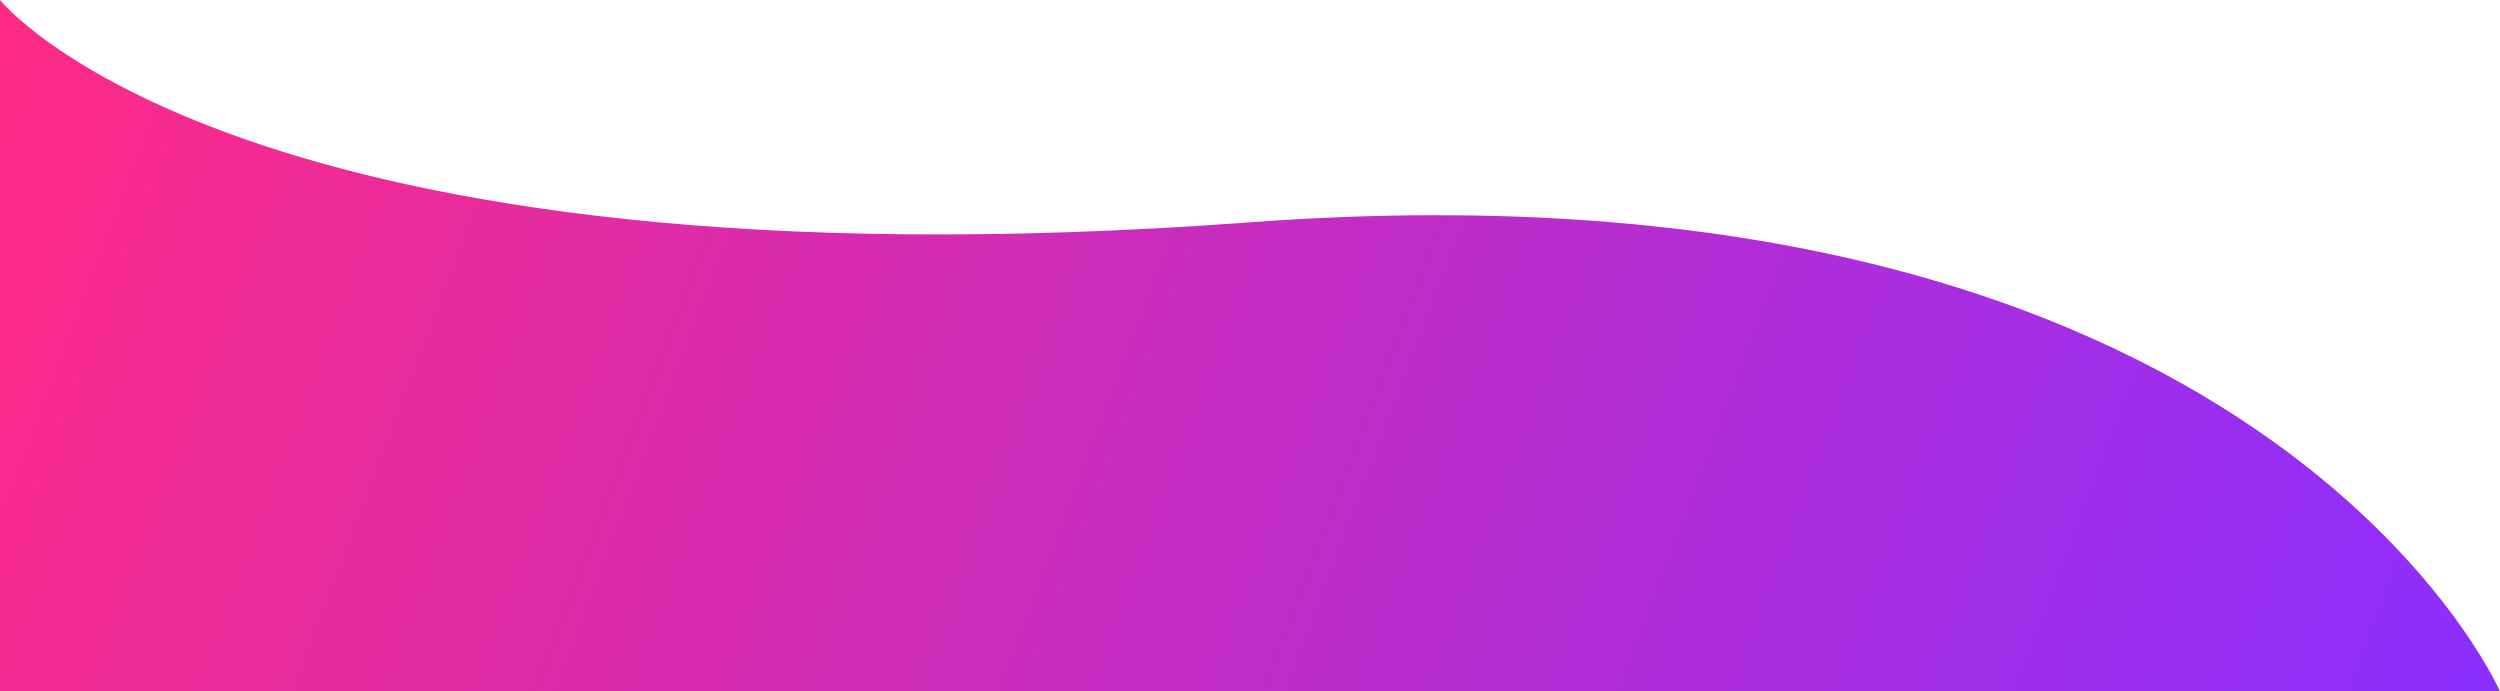 <svg width="1920" height="531" viewBox="0 0 1920 531" fill="none" xmlns="http://www.w3.org/2000/svg">
<path d="M1920 531H0V0C0 0 181.924 228.364 960 170.74C1738.08 113.115 1920 531 1920 531Z" fill="url(#paint0_linear_27_255)"/>
<defs>
<linearGradient id="paint0_linear_27_255" x1="1920" y1="531" x2="65.544" y2="-172.723" gradientUnits="userSpaceOnUse">
<stop stop-color="#8A2EFF"/>
<stop offset="1" stop-color="#FF2A85"/>
</linearGradient>
</defs>
</svg>
